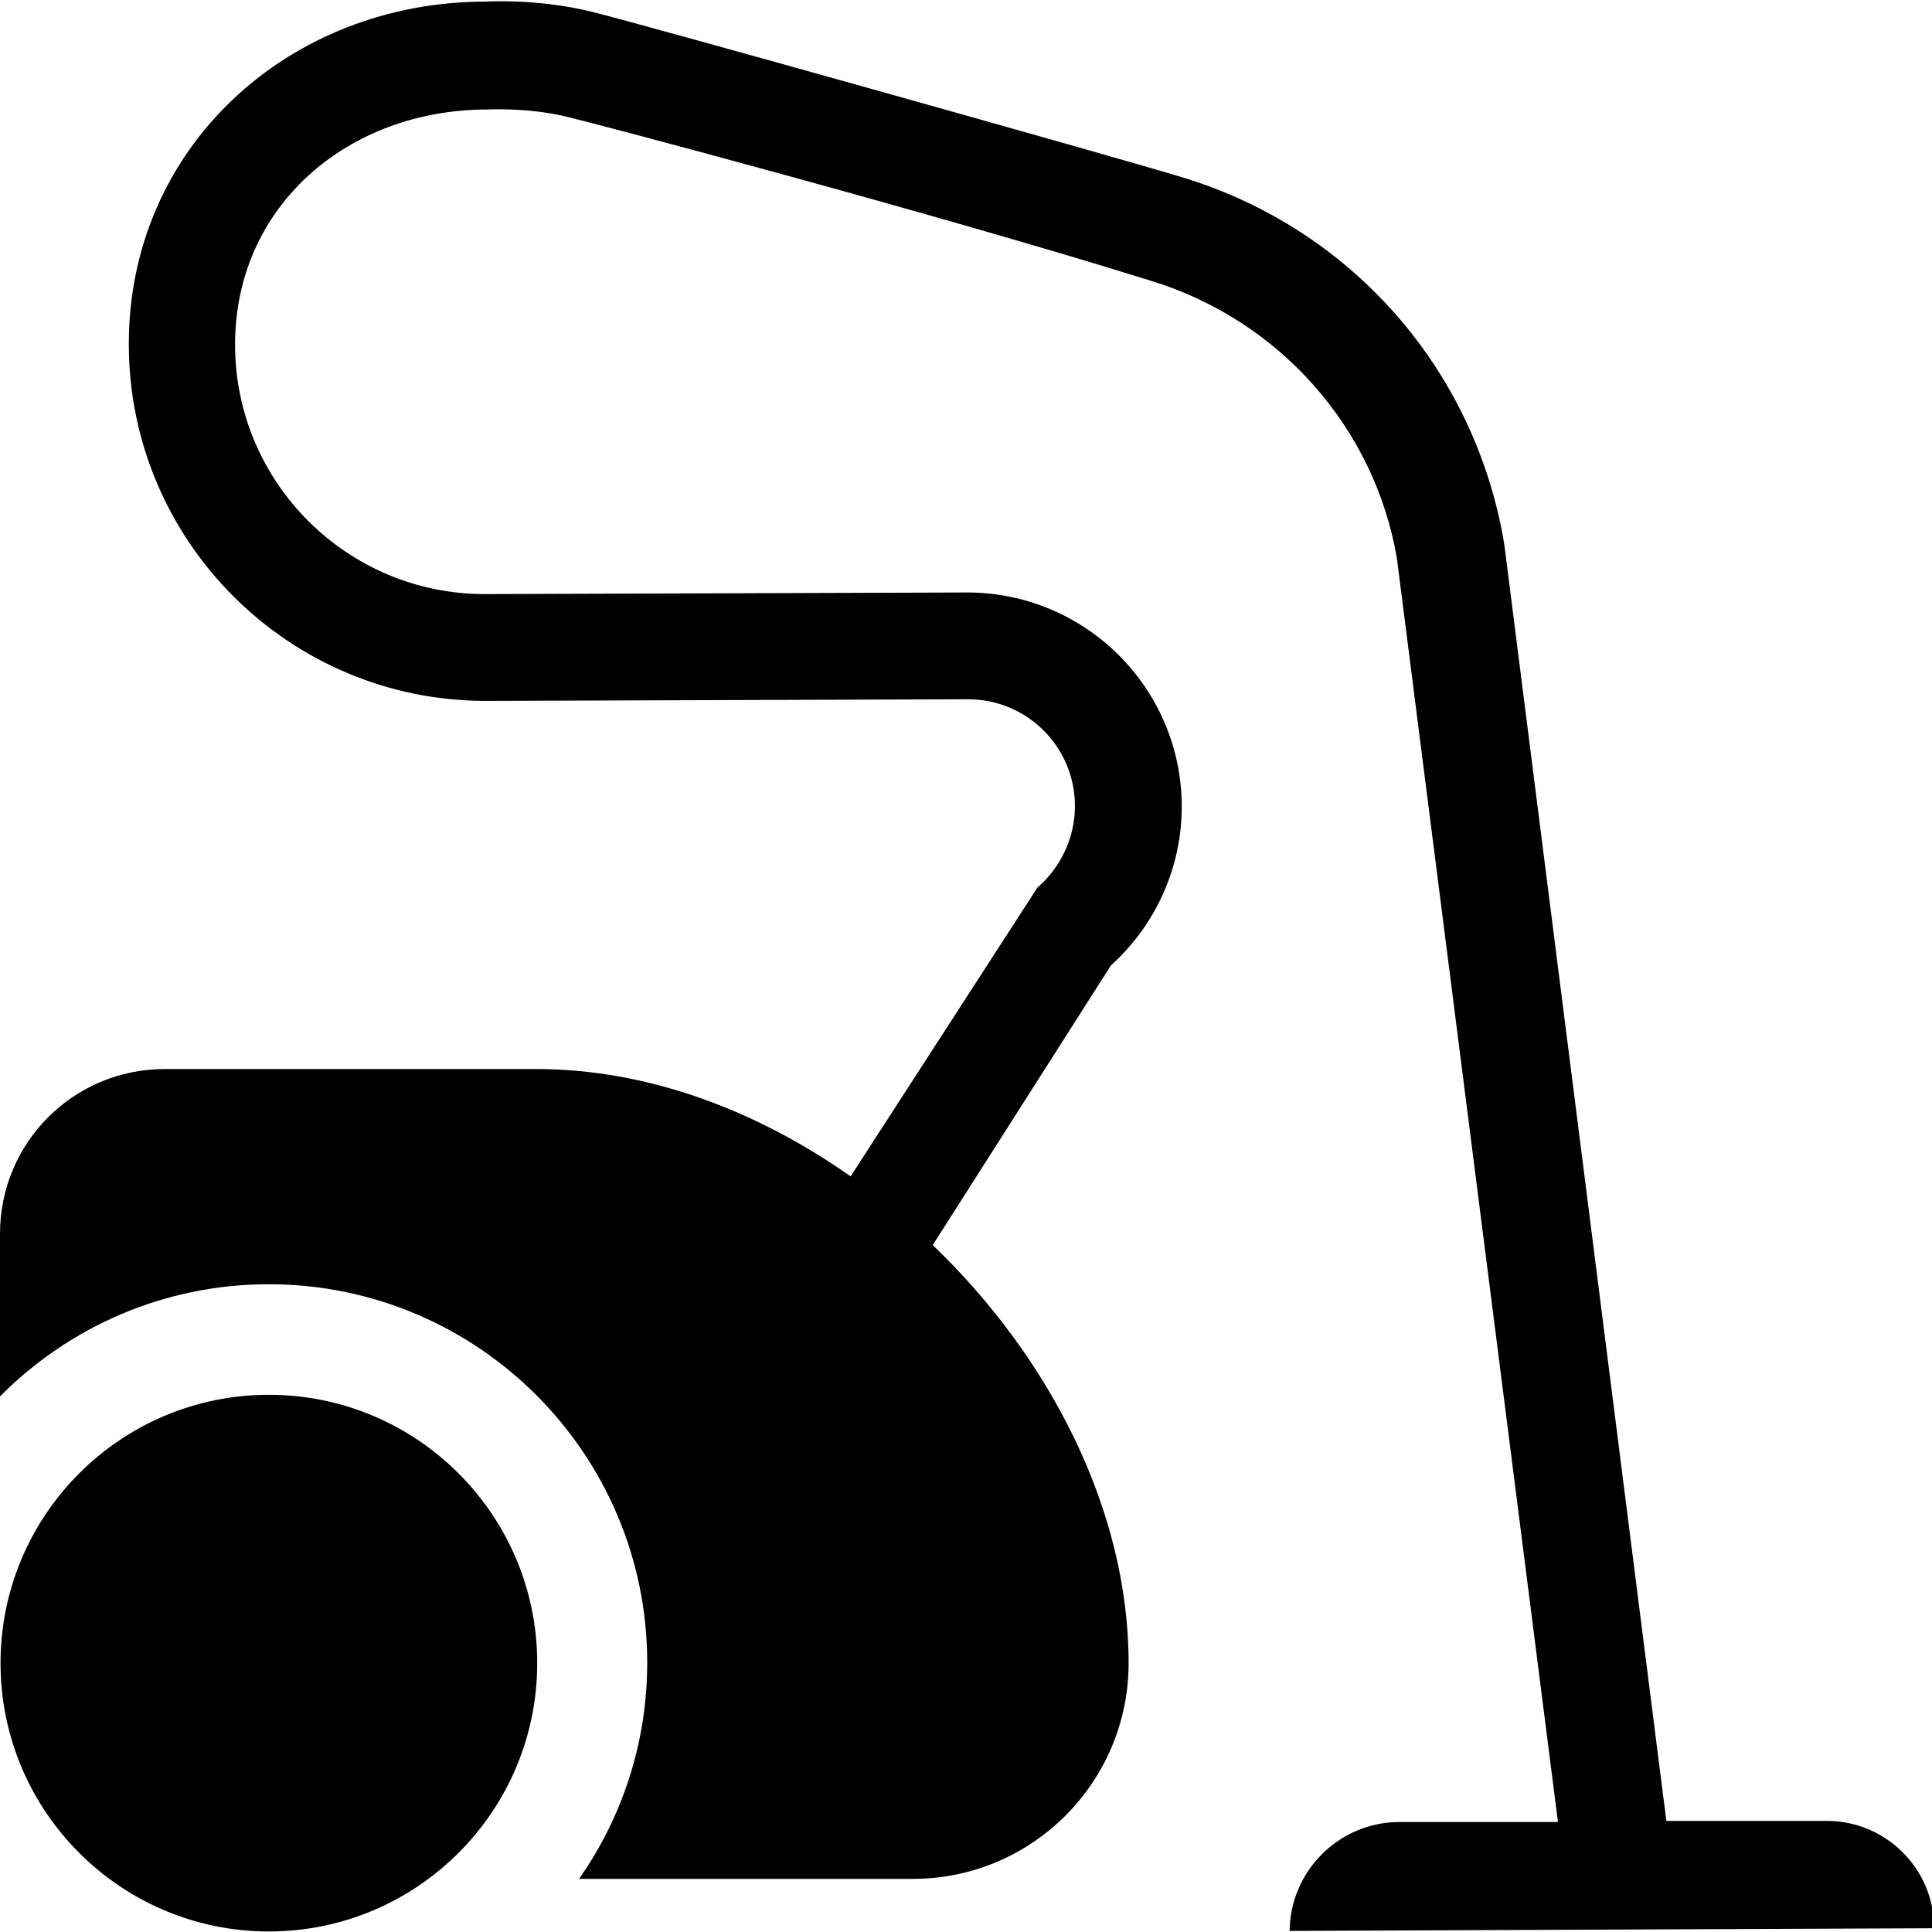 <?xml version="1.0" encoding="UTF-8"?><svg id="Layer_1" xmlns="http://www.w3.org/2000/svg" width="36" height="36" viewBox="0 0 36 36"><path d="M10.01,30.99c0,2.76-2.24,5-5,5S.01,33.75,.01,30.99s2.24-5,5-5,5,2.24,5,5Zm14.03,4.99l12-.05c0-1.11-.9-2-2-2h-2.99l-3.02-23.79c-.54-3.25-2.84-5.87-5.98-6.83C21.02,2.99,11.93,.44,11.03,.22,10.02-.03,9.08,.03,9.05,.03,5.38,.03,2.4,2.74,2.4,6.41s2.98,6.65,6.65,6.65l8.99-.03c1.1,0,1.99,.89,1.99,1.99,0,.58-.26,1.14-.7,1.52l-3.48,5.38c-1.76-1.24-3.8-2-5.85-2H3.07c-1.7,0-3.07,1.37-3.07,3.07v3.03c1.28-1.29,3.05-2.09,5.01-2.09,3.89,0,7.05,3.16,7.05,7.05,0,1.5-.47,2.89-1.27,4.03h6.22c2.22,0,4.02-1.8,4.02-4.02,0-2.85-1.47-5.7-3.65-7.79l3.32-5.21c.84-.76,1.32-1.83,1.32-2.96,0-2.2-1.79-3.99-4-3.99l-8.99,.03c-2.56,0-4.65-2.08-4.65-4.65S6.47,2.04,9.09,2.04c0,0,.73-.04,1.45,.13,.63,.15,6.86,1.8,10.9,3.06,2.42,.74,4.18,2.76,4.59,5.18l3,23.54h-2.95c-1.13,0-2.05,.92-2.05,2.05v-.02Z"/></svg>